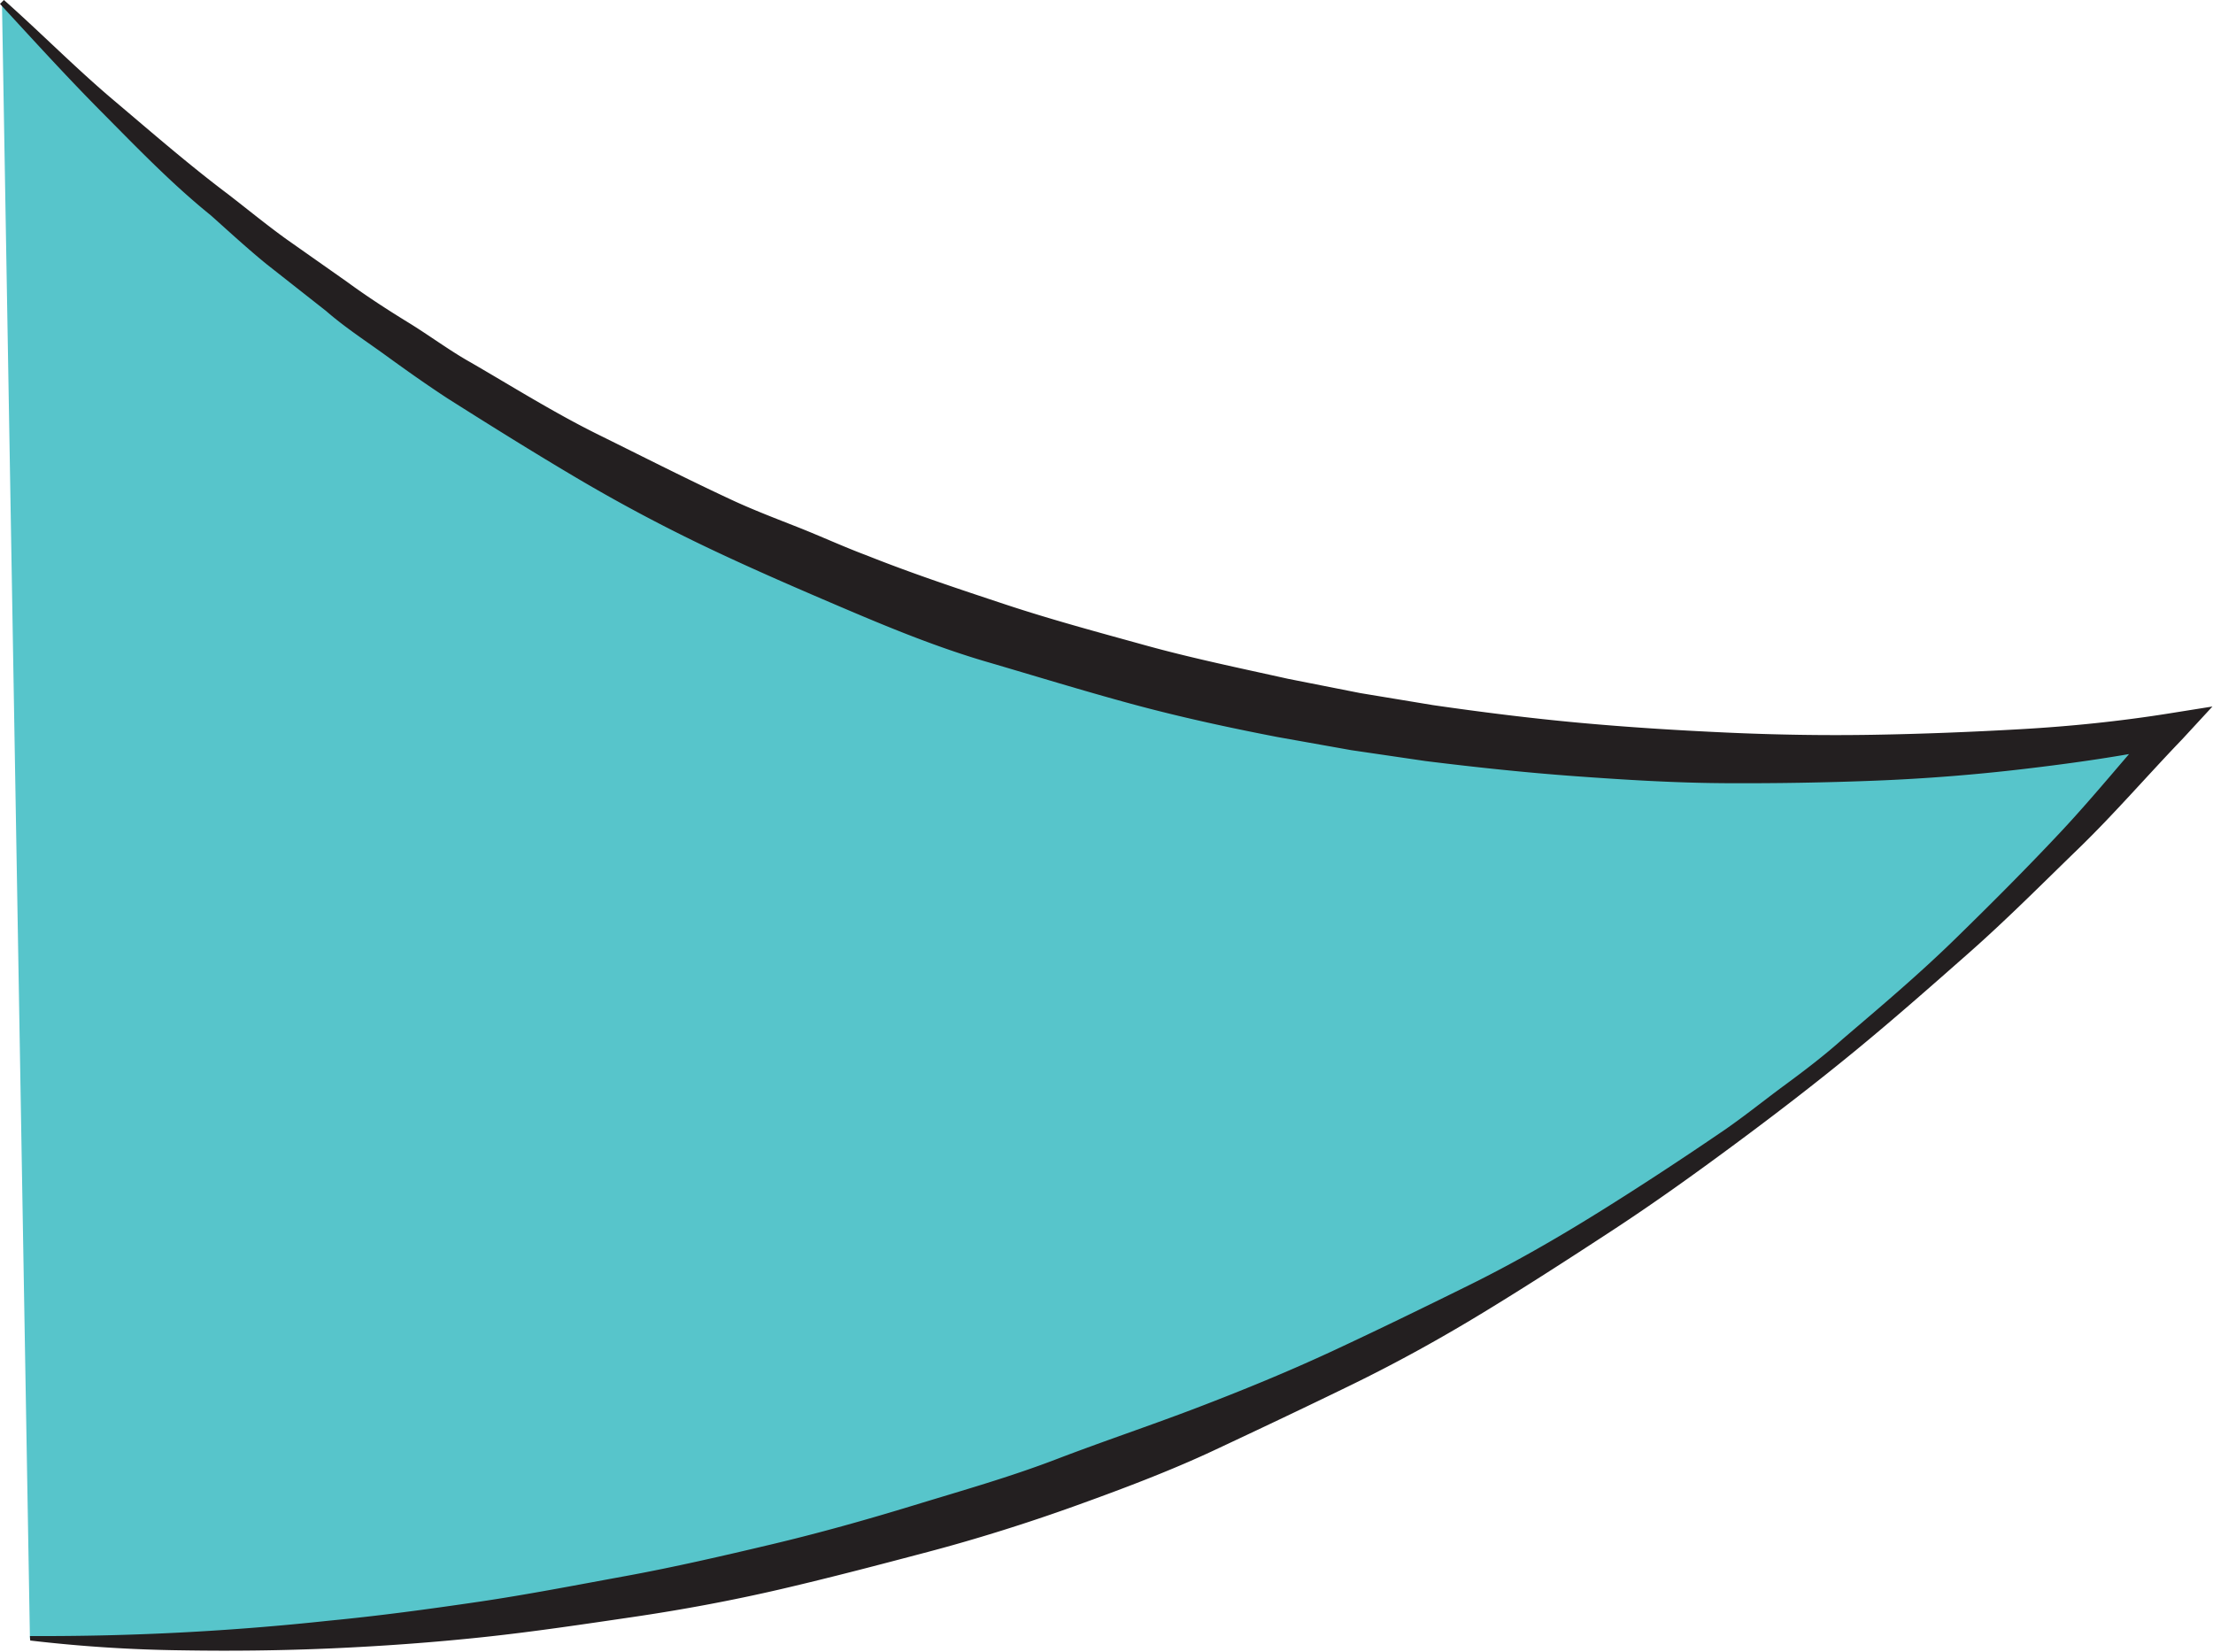 <svg xmlns="http://www.w3.org/2000/svg" viewBox="0 0 79.1 59.04"><defs><style>.flag4-cls-1{fill:#57c5cb;}.flag4-cls-2{fill:#231f20;}</style></defs><title>Asset 5</title><g id="Layer_2" data-name="Layer 2"><g id="Layer_1-2" data-name="Layer 1"><g id="flag_3" data-name="flag 3"><path class="flag4-cls-1" d="M1.07,58.57s45.5,4,76.5-32.5c0,0-44.5,9-77.5-26"/><path class="flag4-cls-2" d="M1.07,58.47a95.37,95.37,0,0,0,10.7-.55c1.77-.17,3.54-.41,5.31-.67s3.51-.6,5.26-.92,3.48-.72,5.21-1.13,3.44-.89,5.14-1.41,3.4-1,5.07-1.64,3.35-1.2,5-1.83,3.31-1.31,4.92-2.06,3.21-1.53,4.81-2.32,3.15-1.68,4.66-2.62,3-1.92,4.48-2.93c.74-.51,1.43-1.07,2.15-1.6s1.43-1.07,2.1-1.67c1.36-1.16,2.72-2.31,4-3.56s2.54-2.51,3.76-3.81,2.34-2.7,3.51-4l.53.9c-1.78.37-3.54.62-5.32.83s-3.56.35-5.34.42-3.57.1-5.36.09-3.57-.12-5.36-.25-3.56-.32-5.34-.54l-2.66-.39-2.64-.47c-1.76-.34-3.51-.72-5.24-1.19s-3.45-1-5.16-1.5-3.38-1.18-5-1.87-3.29-1.41-4.91-2.18-3.2-1.61-4.74-2.52S17.5,15.19,16,14.24c-.75-.49-1.47-1-2.2-1.53s-1.46-1-2.15-1.6L9.54,9.45c-.69-.56-1.35-1.17-2-1.75C6.14,6.57,4.9,5.28,3.63,4S1.2,1.44,0,.14L.14,0C1.47,1.18,2.71,2.44,4.06,3.58s2.68,2.3,4.09,3.36c.7.54,1.38,1.1,2.09,1.61l2.16,1.52c.71.52,1.45,1,2.2,1.46s1.47,1,2.22,1.42c1.52.88,3,1.81,4.58,2.59s3.13,1.57,4.72,2.31c.79.37,1.61.68,2.42,1s1.61.69,2.44,1c1.63.65,3.29,1.2,4.95,1.75s3.34,1,5,1.46,3.4.82,5.11,1.2l2.58.51,2.6.43c1.73.25,3.48.47,5.22.63s3.5.27,5.25.35,3.51.11,5.27.08,3.51-.1,5.27-.2,3.51-.28,5.22-.55l1.63-.26L78,26.42c-1.25,1.3-2.43,2.67-3.72,3.92s-2.56,2.53-3.91,3.72-2.7,2.38-4.09,3.52S63.46,39.82,62,40.9,59.12,43,57.59,44s-3,1.95-4.56,2.9-3.12,1.81-4.74,2.6S45,51.08,43.4,51.83s-3.33,1.4-5,2S34.92,55,33.18,55.46s-3.49.92-5.25,1.33-3.54.74-5.31,1-3.57.53-5.36.72-3.59.32-5.39.4-3.6.1-5.4.07a51.89,51.89,0,0,1-5.39-.35Z"/></g></g></g></svg>
